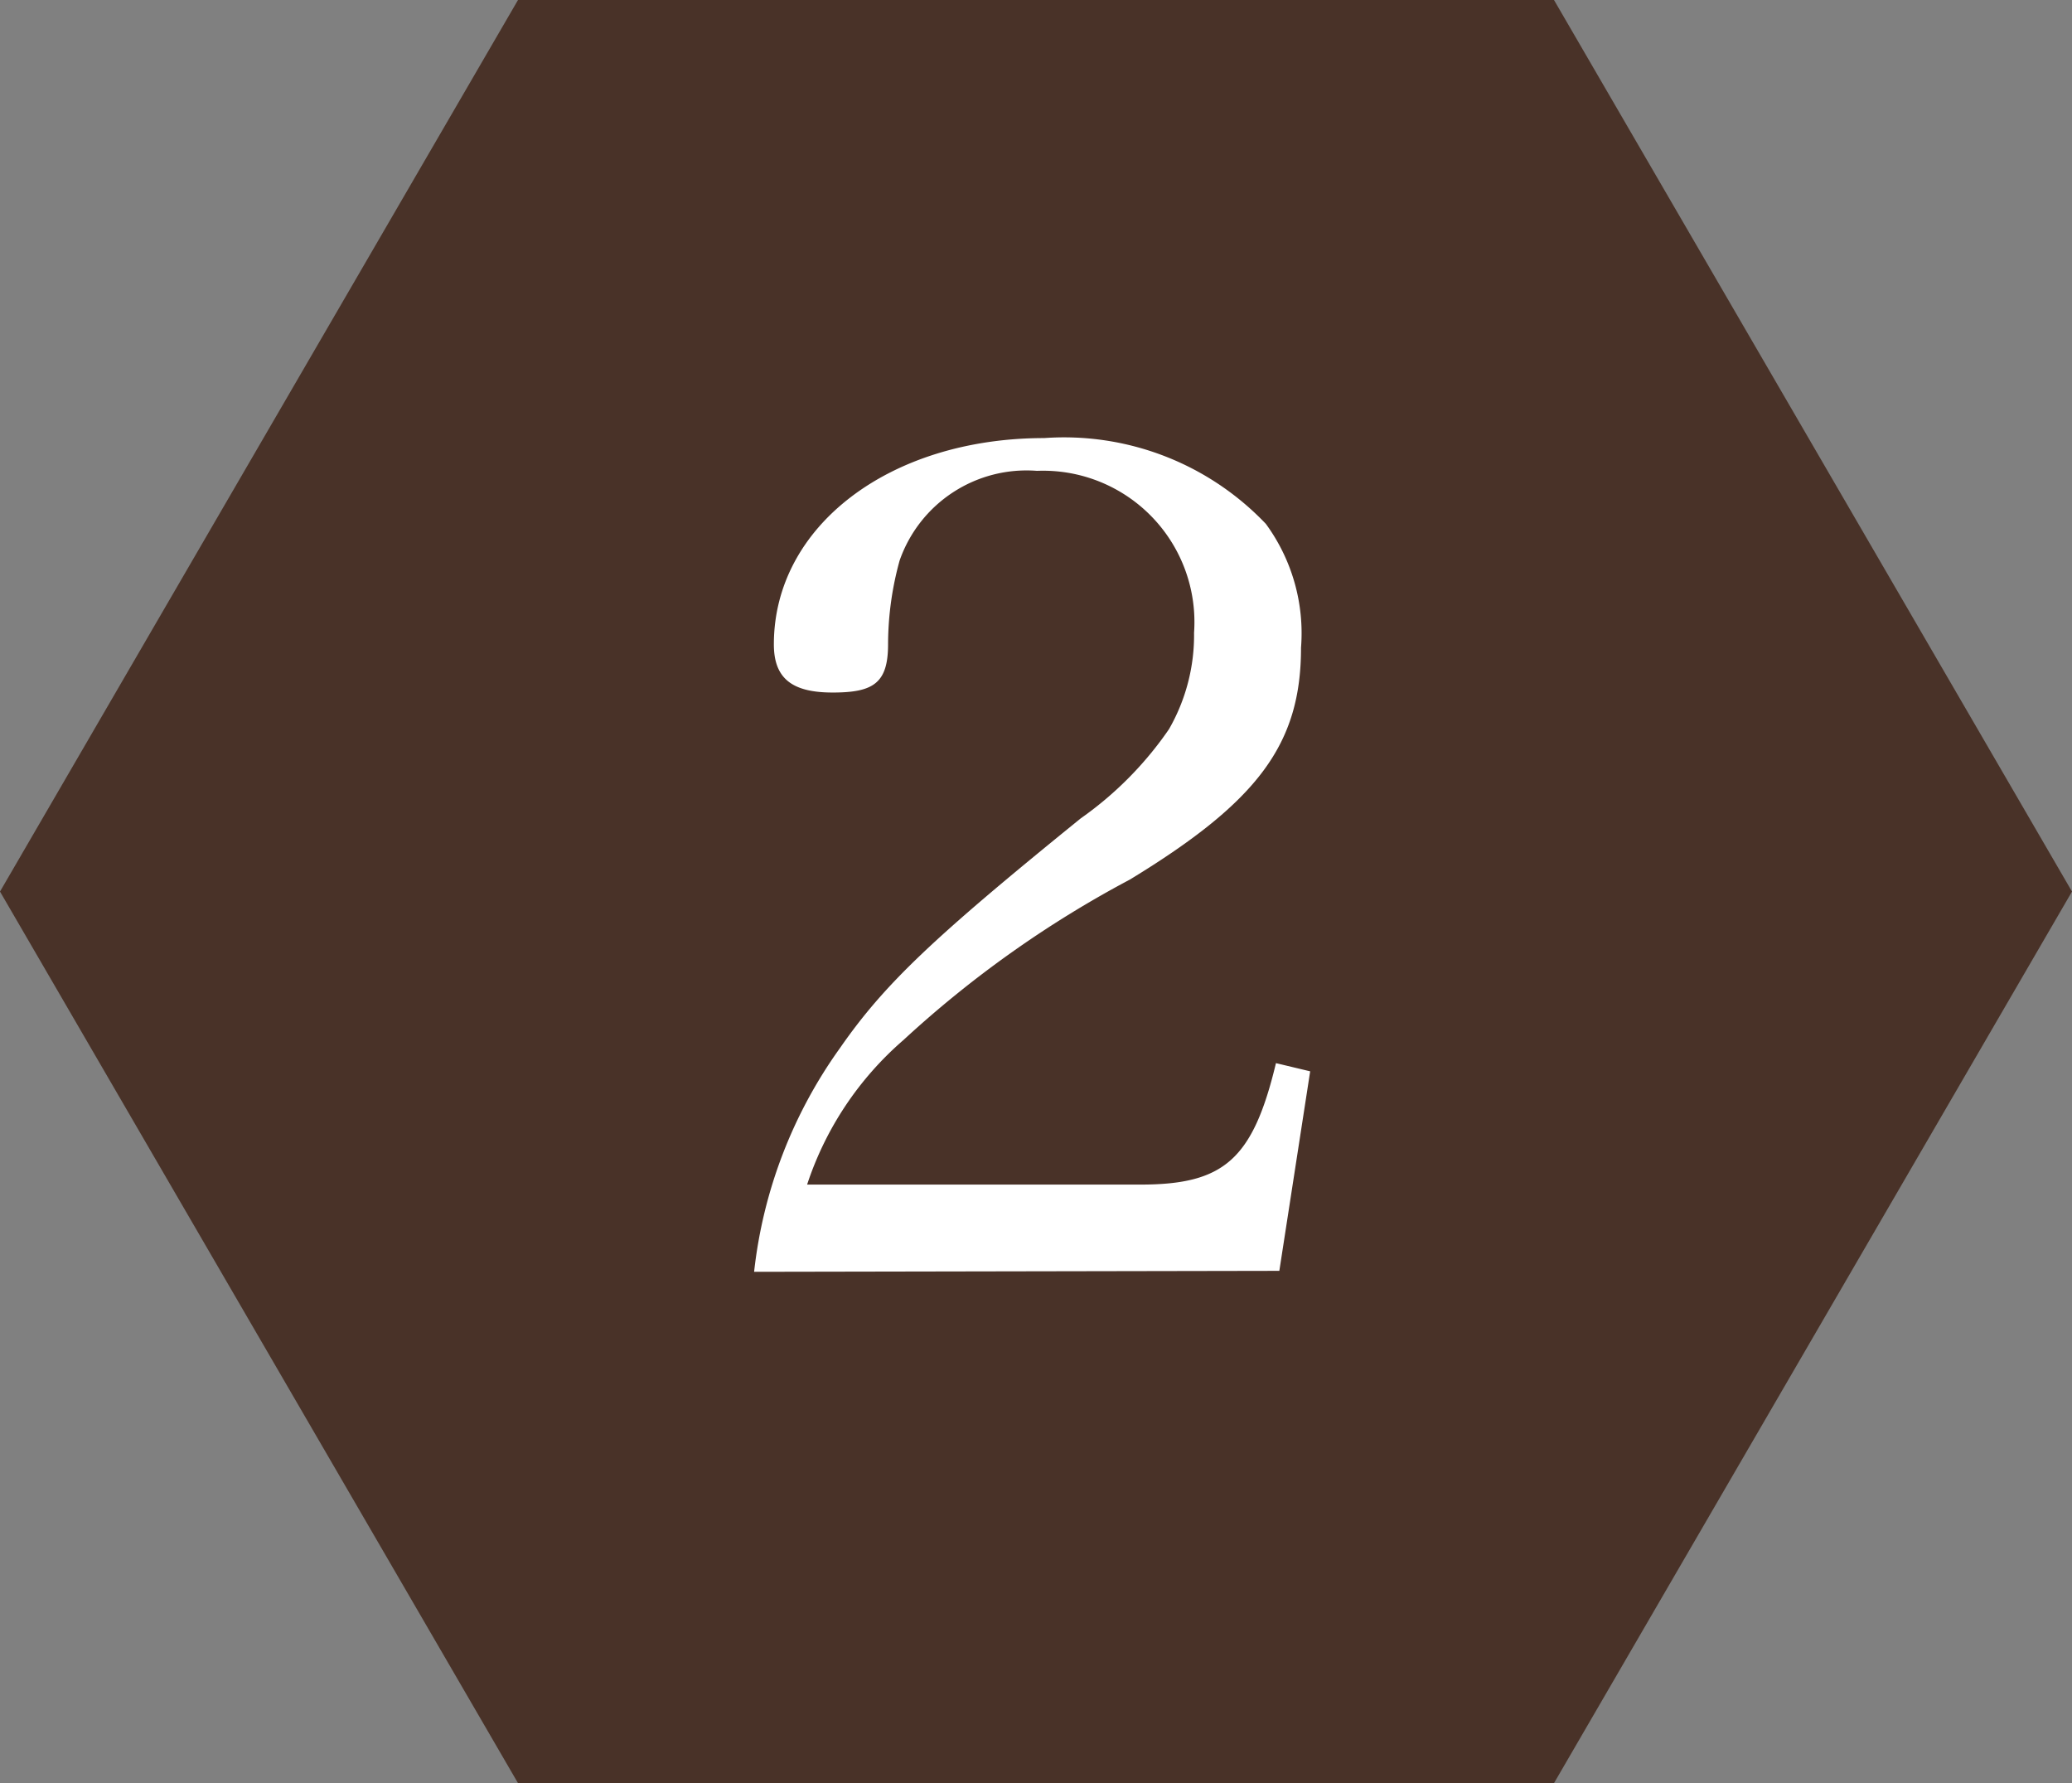 <svg xmlns="http://www.w3.org/2000/svg" width="43" height="37" viewBox="0 0 43 37"><rect x="0" y="0" width="43" height="37" fill="#808080" stroke="none"/><g id="レイヤー_2" data-name="レイヤー 2"><g id="ご予約特典"><polyline points="32.25 37 43 18.5 32.25 0 10.75 0 0 18.5 10.75 37 32.25 37" fill="#493228"/><path d="M15.65 26.39a9.8 9.8 0 011.78-4.64c.93-1.34 1.94-2.29 5-4.77a7.33 7.33 0 001.83-1.85 3.91 3.91 0 00.52-2 3.14 3.14 0 00-3.26-3.36 2.79 2.79 0 00-2.85 1.86 6.55 6.55 0 00-.24 1.74c0 .81-.31 1-1.15 1s-1.22-.29-1.22-1c0-2.45 2.4-4.28 5.61-4.28a5.78 5.78 0 014.6 1.78 3.84 3.84 0 01.73 2.57c0 2-.89 3.19-3.55 4.81a22.4 22.4 0 00-4.7 3.33 6.76 6.76 0 00-2 3h6.92c1.73 0 2.33-.52 2.81-2.52l.71.17-.64 4.14z" fill="#fff"/></g></g></svg>